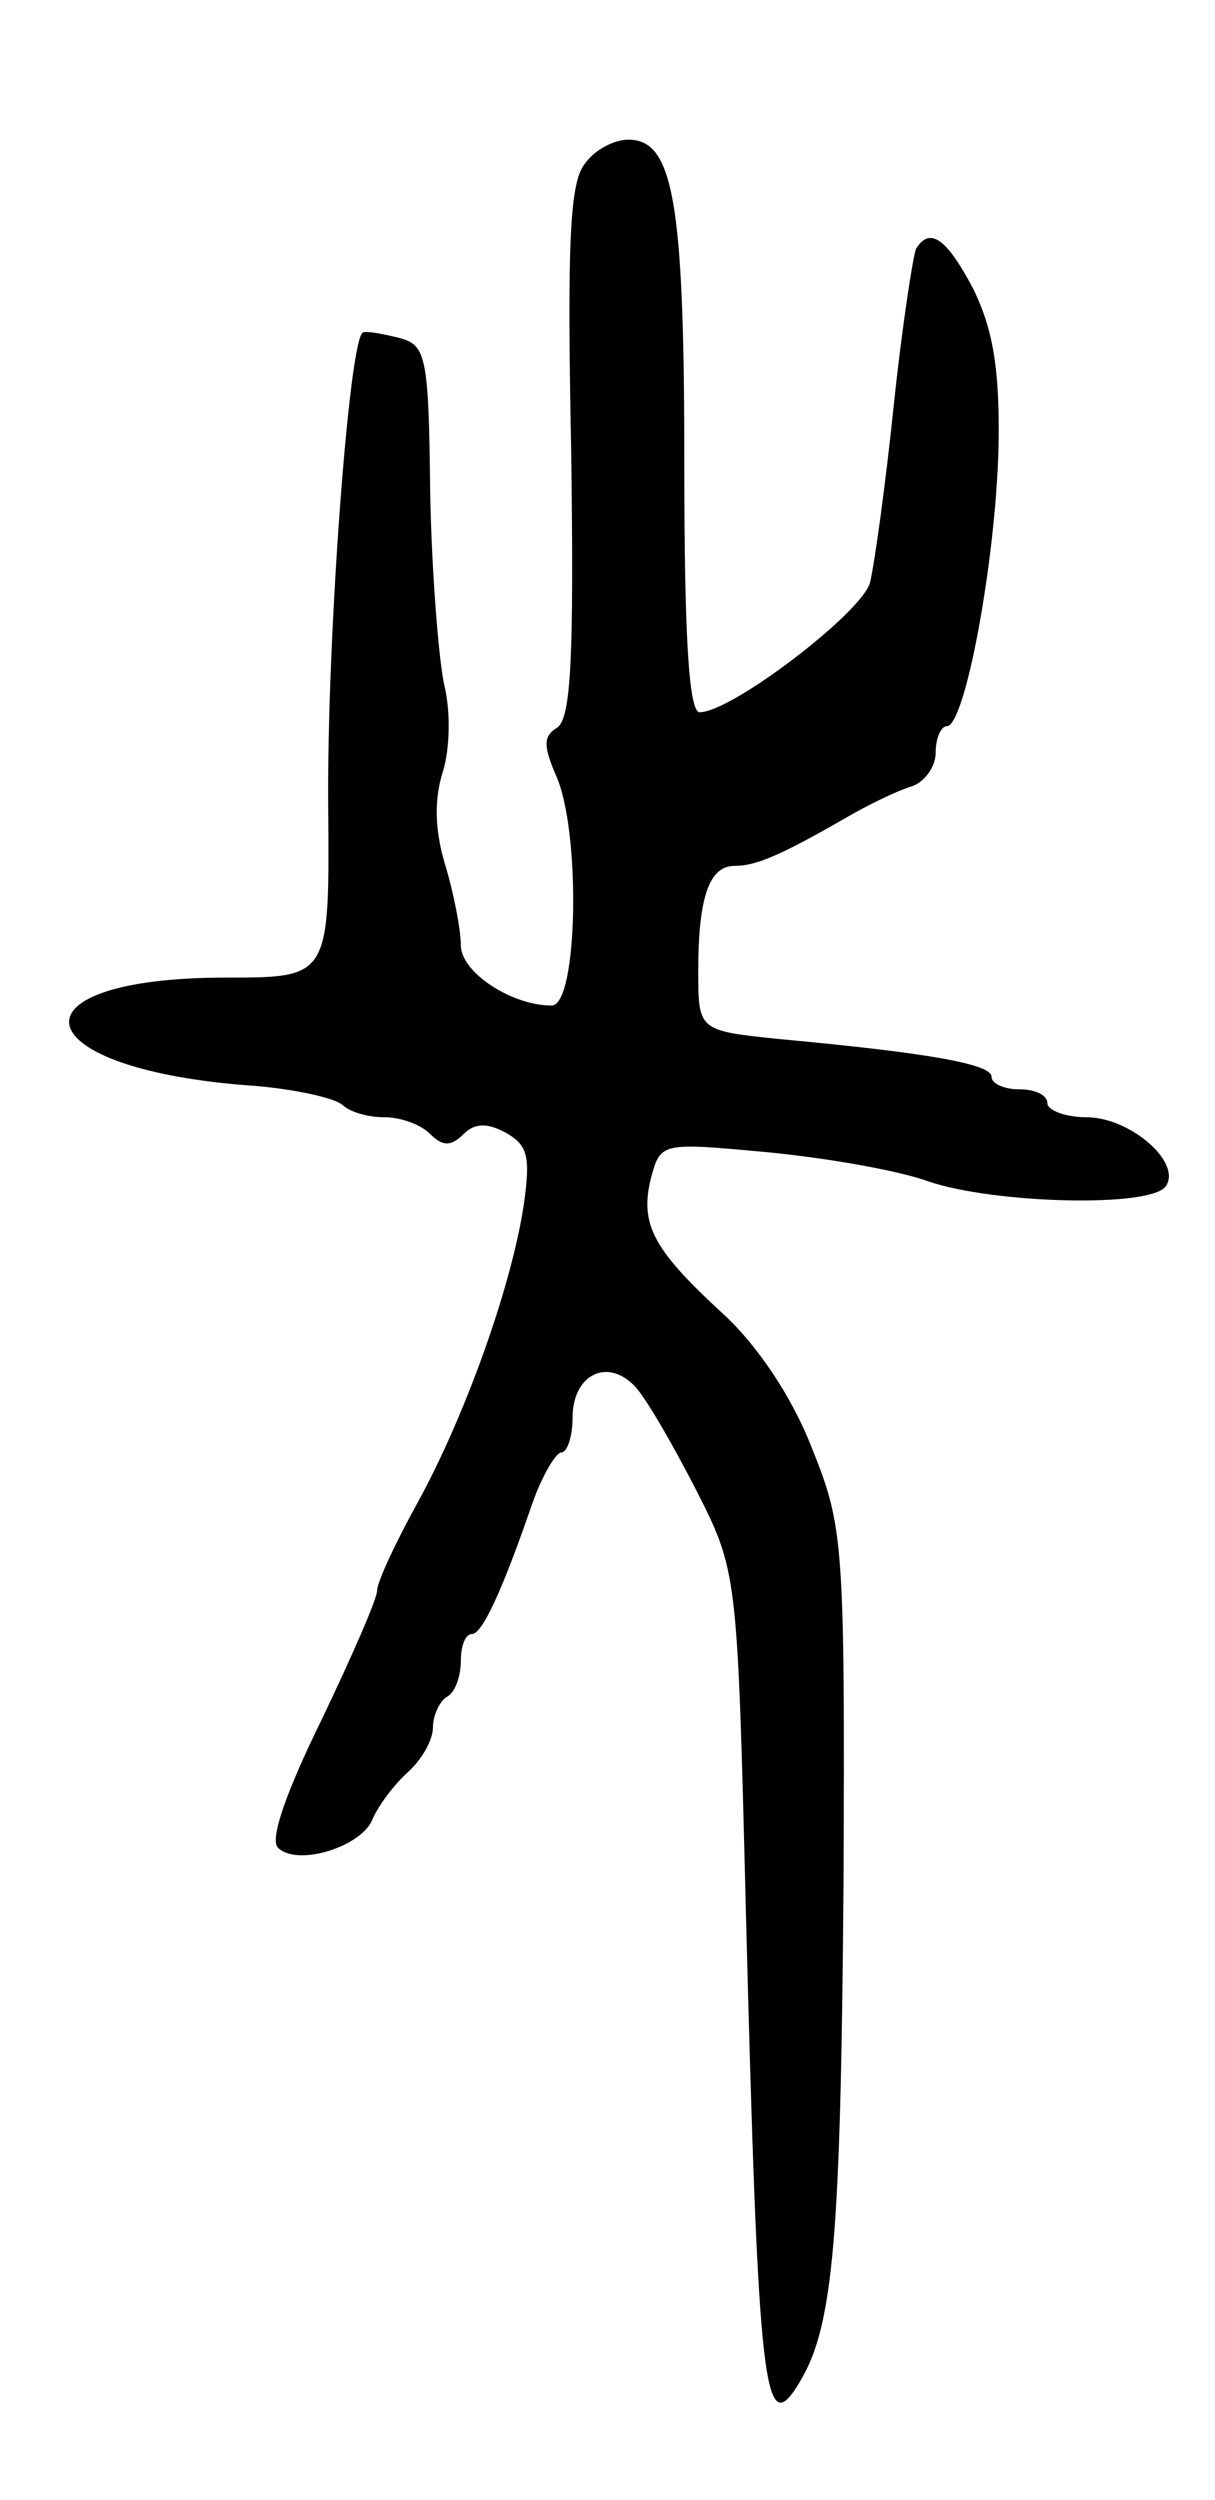 <svg version="1.0" xmlns="http://www.w3.org/2000/svg"
 width="87pt" height="179pt" viewBox="0 0 87 179"
 preserveAspectRatio="xMidYMid meet">
<g transform="translate(0,179) scale(0.1,-0.1)"
fill="#000000" stroke="none">
<path d="M419 1673 c-11 -13 -13 -56 -10 -206 2 -147 0 -191 -10 -198 -10 -6
-10 -13 -1 -34 18 -39 16 -165 -3 -165 -29 0 -65 24 -65 43 0 11 -5 37 -11 57
-8 26 -8 48 -2 67 5 16 6 43 1 63 -4 19 -9 82 -10 139 -1 96 -3 104 -22 109
-12 3 -23 5 -26 4 -10 -3 -26 -220 -25 -339 1 -123 1 -123 -73 -123 -157 0
-147 -64 13 -77 33 -2 64 -9 70 -14 5 -5 18 -9 30 -9 12 0 26 -5 33 -12 9 -9
15 -9 24 0 8 8 17 8 30 1 16 -9 18 -17 13 -52 -9 -59 -42 -151 -76 -213 -16
-29 -29 -57 -29 -63 0 -6 -18 -47 -40 -93 -25 -51 -37 -85 -31 -91 14 -14 61
1 68 21 4 9 15 24 25 33 10 9 18 23 18 32 0 9 5 19 10 22 6 3 10 15 10 26 0
10 3 19 8 19 7 0 21 29 43 93 7 20 17 37 21 37 4 0 8 11 8 25 0 30 24 43 44
23 8 -8 27 -41 44 -74 30 -59 30 -59 36 -299 9 -352 13 -384 39 -340 24 40 29
105 31 355 1 247 0 257 -23 314 -14 36 -39 73 -63 95 -50 46 -60 64 -52 97 7
26 7 26 83 19 42 -4 94 -13 116 -21 47 -16 161 -19 170 -3 11 17 -26 49 -57
49 -15 0 -28 5 -28 10 0 6 -9 10 -20 10 -11 0 -20 4 -20 9 0 9 -44 17 -152 27
-58 6 -58 6 -58 49 0 53 8 75 26 75 15 0 32 7 79 34 17 10 38 20 48 23 9 3 17
14 17 24 0 11 4 19 8 19 13 0 35 118 37 200 1 56 -4 84 -18 113 -19 36 -31 45
-41 29 -2 -4 -10 -55 -16 -112 -6 -58 -14 -115 -17 -127 -5 -21 -99 -93 -122
-93 -8 0 -11 58 -11 180 0 186 -8 230 -40 230 -10 0 -24 -7 -31 -17z"/>
</g>
</svg>
